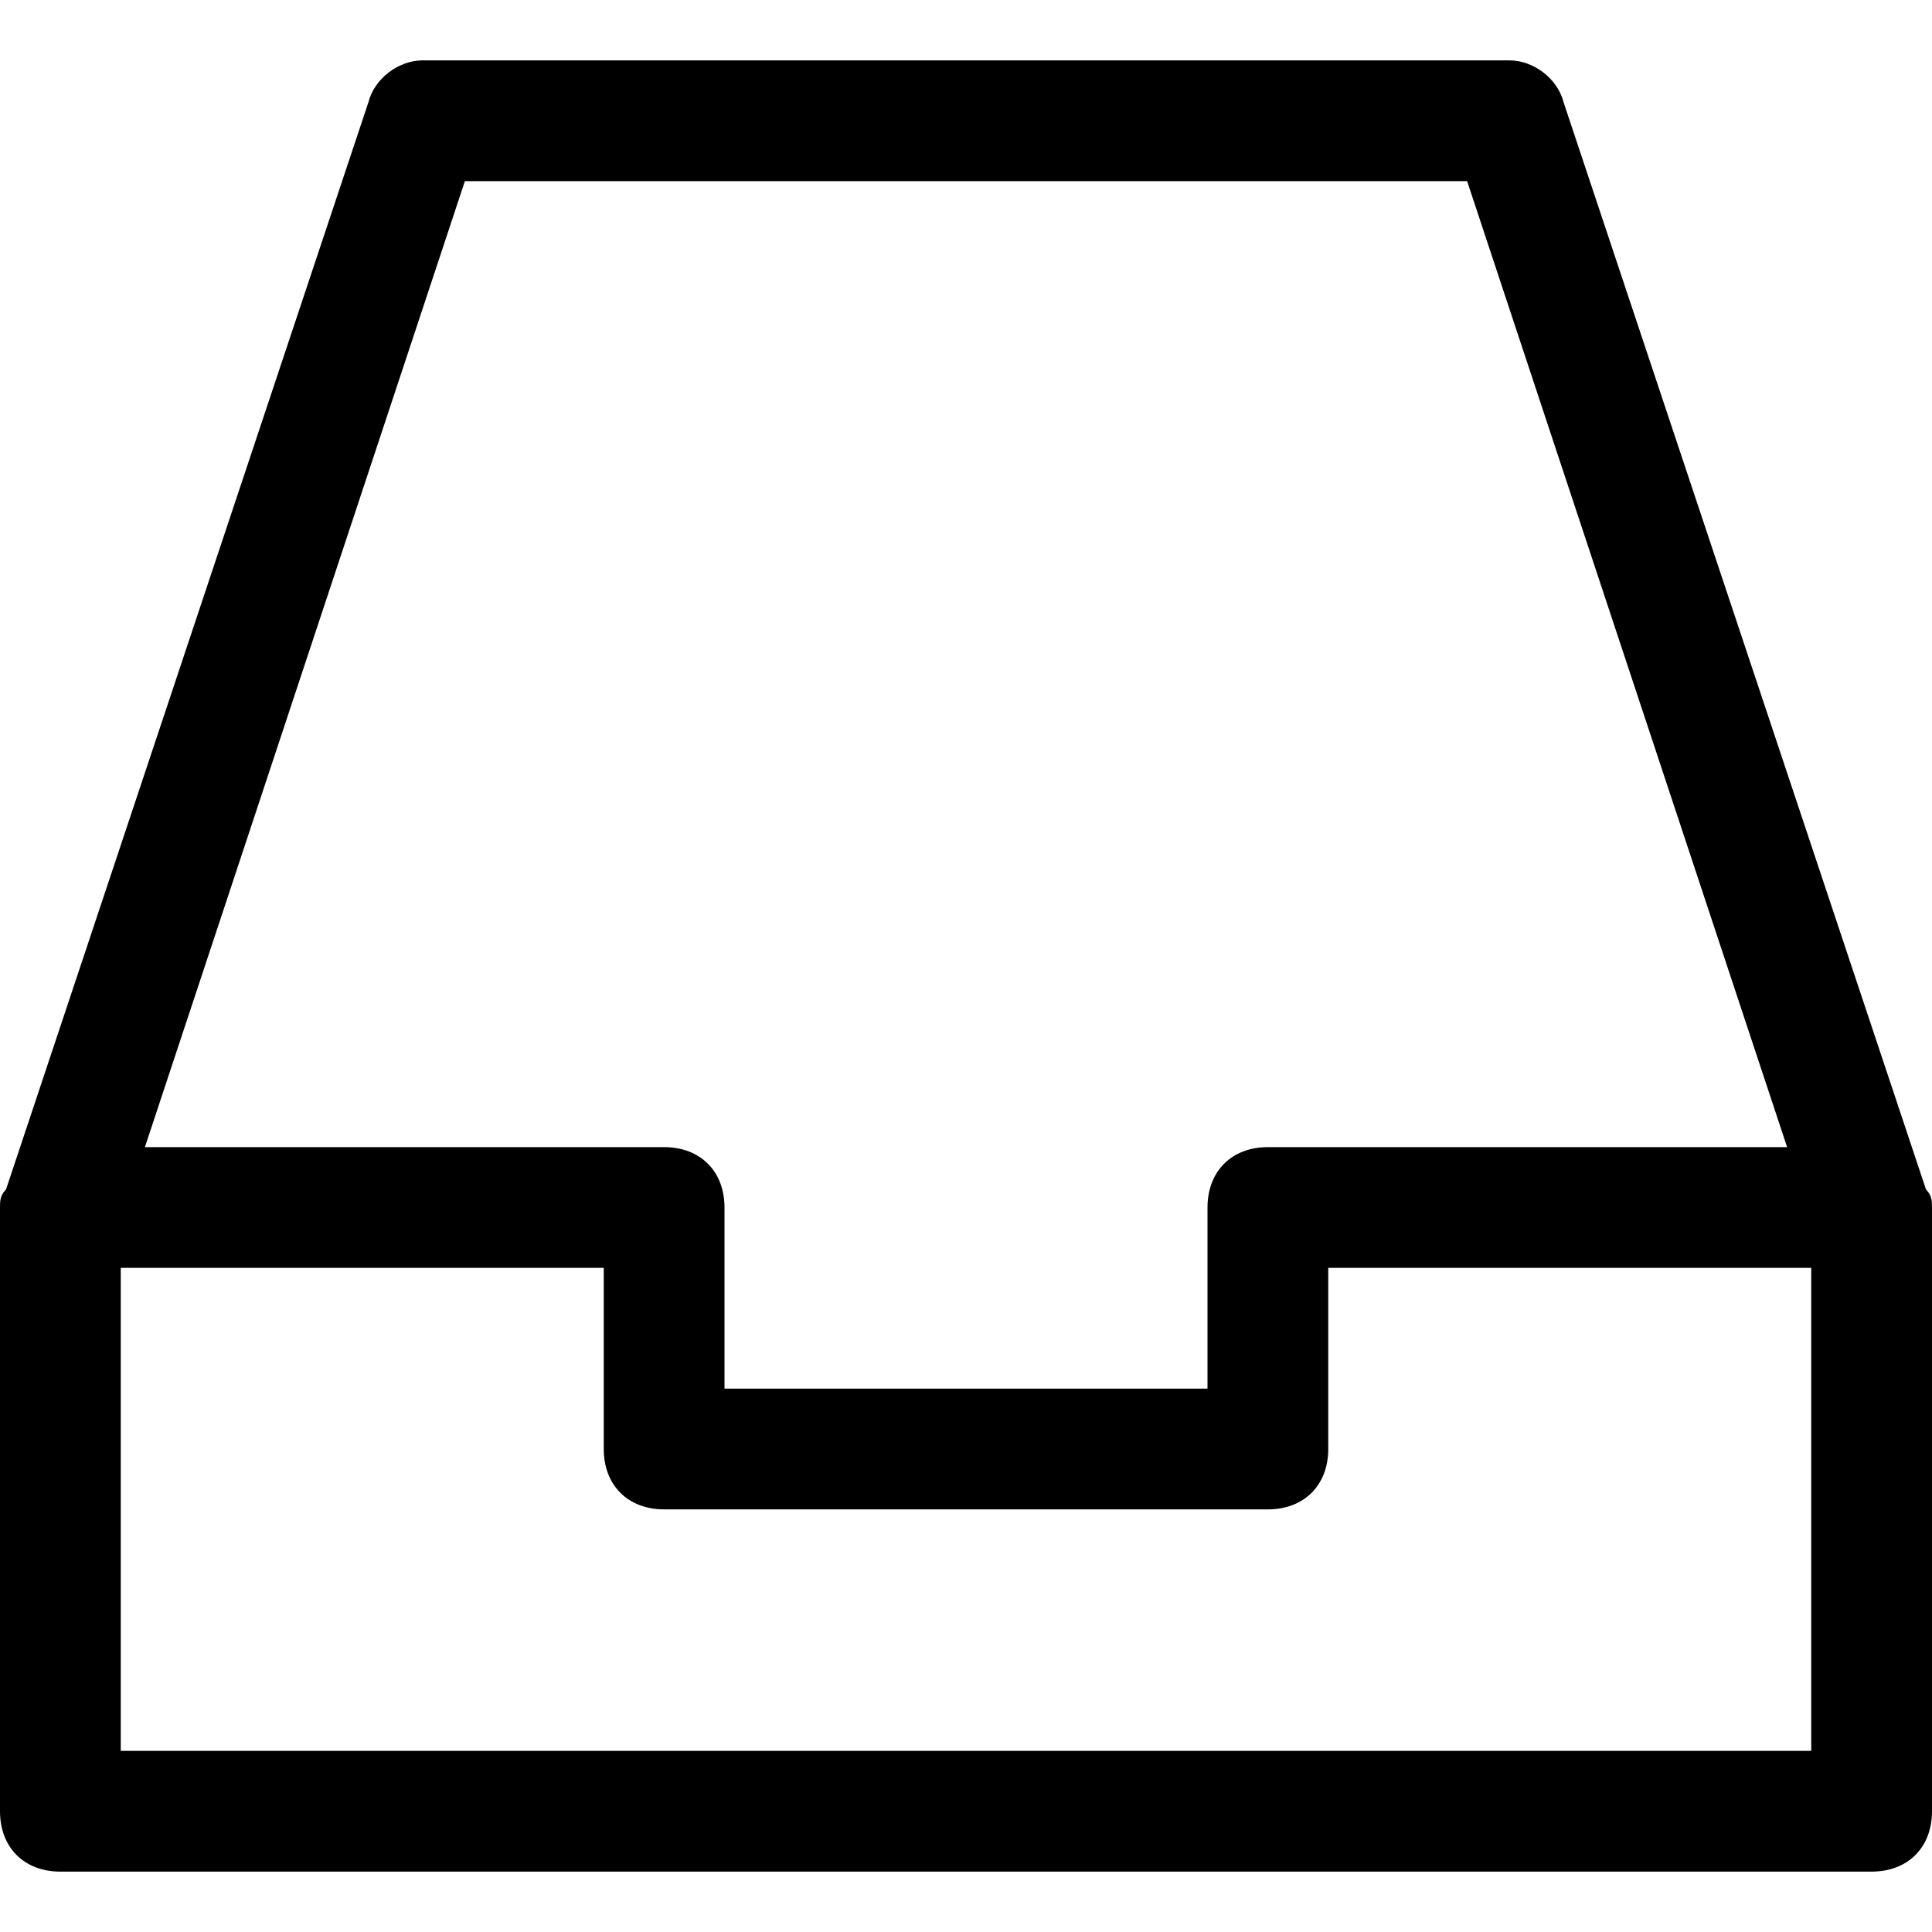 <?xml version="1.0" encoding="utf-8"?>
<!-- Generator: Adobe Illustrator 18.1.1, SVG Export Plug-In . SVG Version: 6.00 Build 0)  -->
<!DOCTYPE svg PUBLIC "-//W3C//DTD SVG 1.1//EN" "http://www.w3.org/Graphics/SVG/1.1/DTD/svg11.dtd">
<svg version="1.1" id="Layer_1" xmlns="http://www.w3.org/2000/svg" xmlns:xlink="http://www.w3.org/1999/xlink" x="0px" y="0px"
	 width="32px" height="32px" viewBox="0 0 32 32" enable-background="new 0 0 32 32" xml:space="preserve">
<path d="M25.9,1.7C25.8,1.3,25.4,1,25,1H7C6.6,1,6.2,1.3,6.1,1.7l-6,18C0,19.8,0,19.9,0,20v10c0,0.6,0.4,1,1,1h30c0.6,0,1-0.4,1-1
	V20c0-0.1,0-0.2-0.1-0.3L25.9,1.7z M7.7,3h16.6l5.3,16H21c-0.6,0-1,0.4-1,1v3h-8v-3c0-0.6-0.4-1-1-1H2.4L7.7,3z M2,29v-8h8v3
	c0,0.6,0.4,1,1,1h10c0.6,0,1-0.4,1-1v-3h8v8H2z"/>
</svg>
